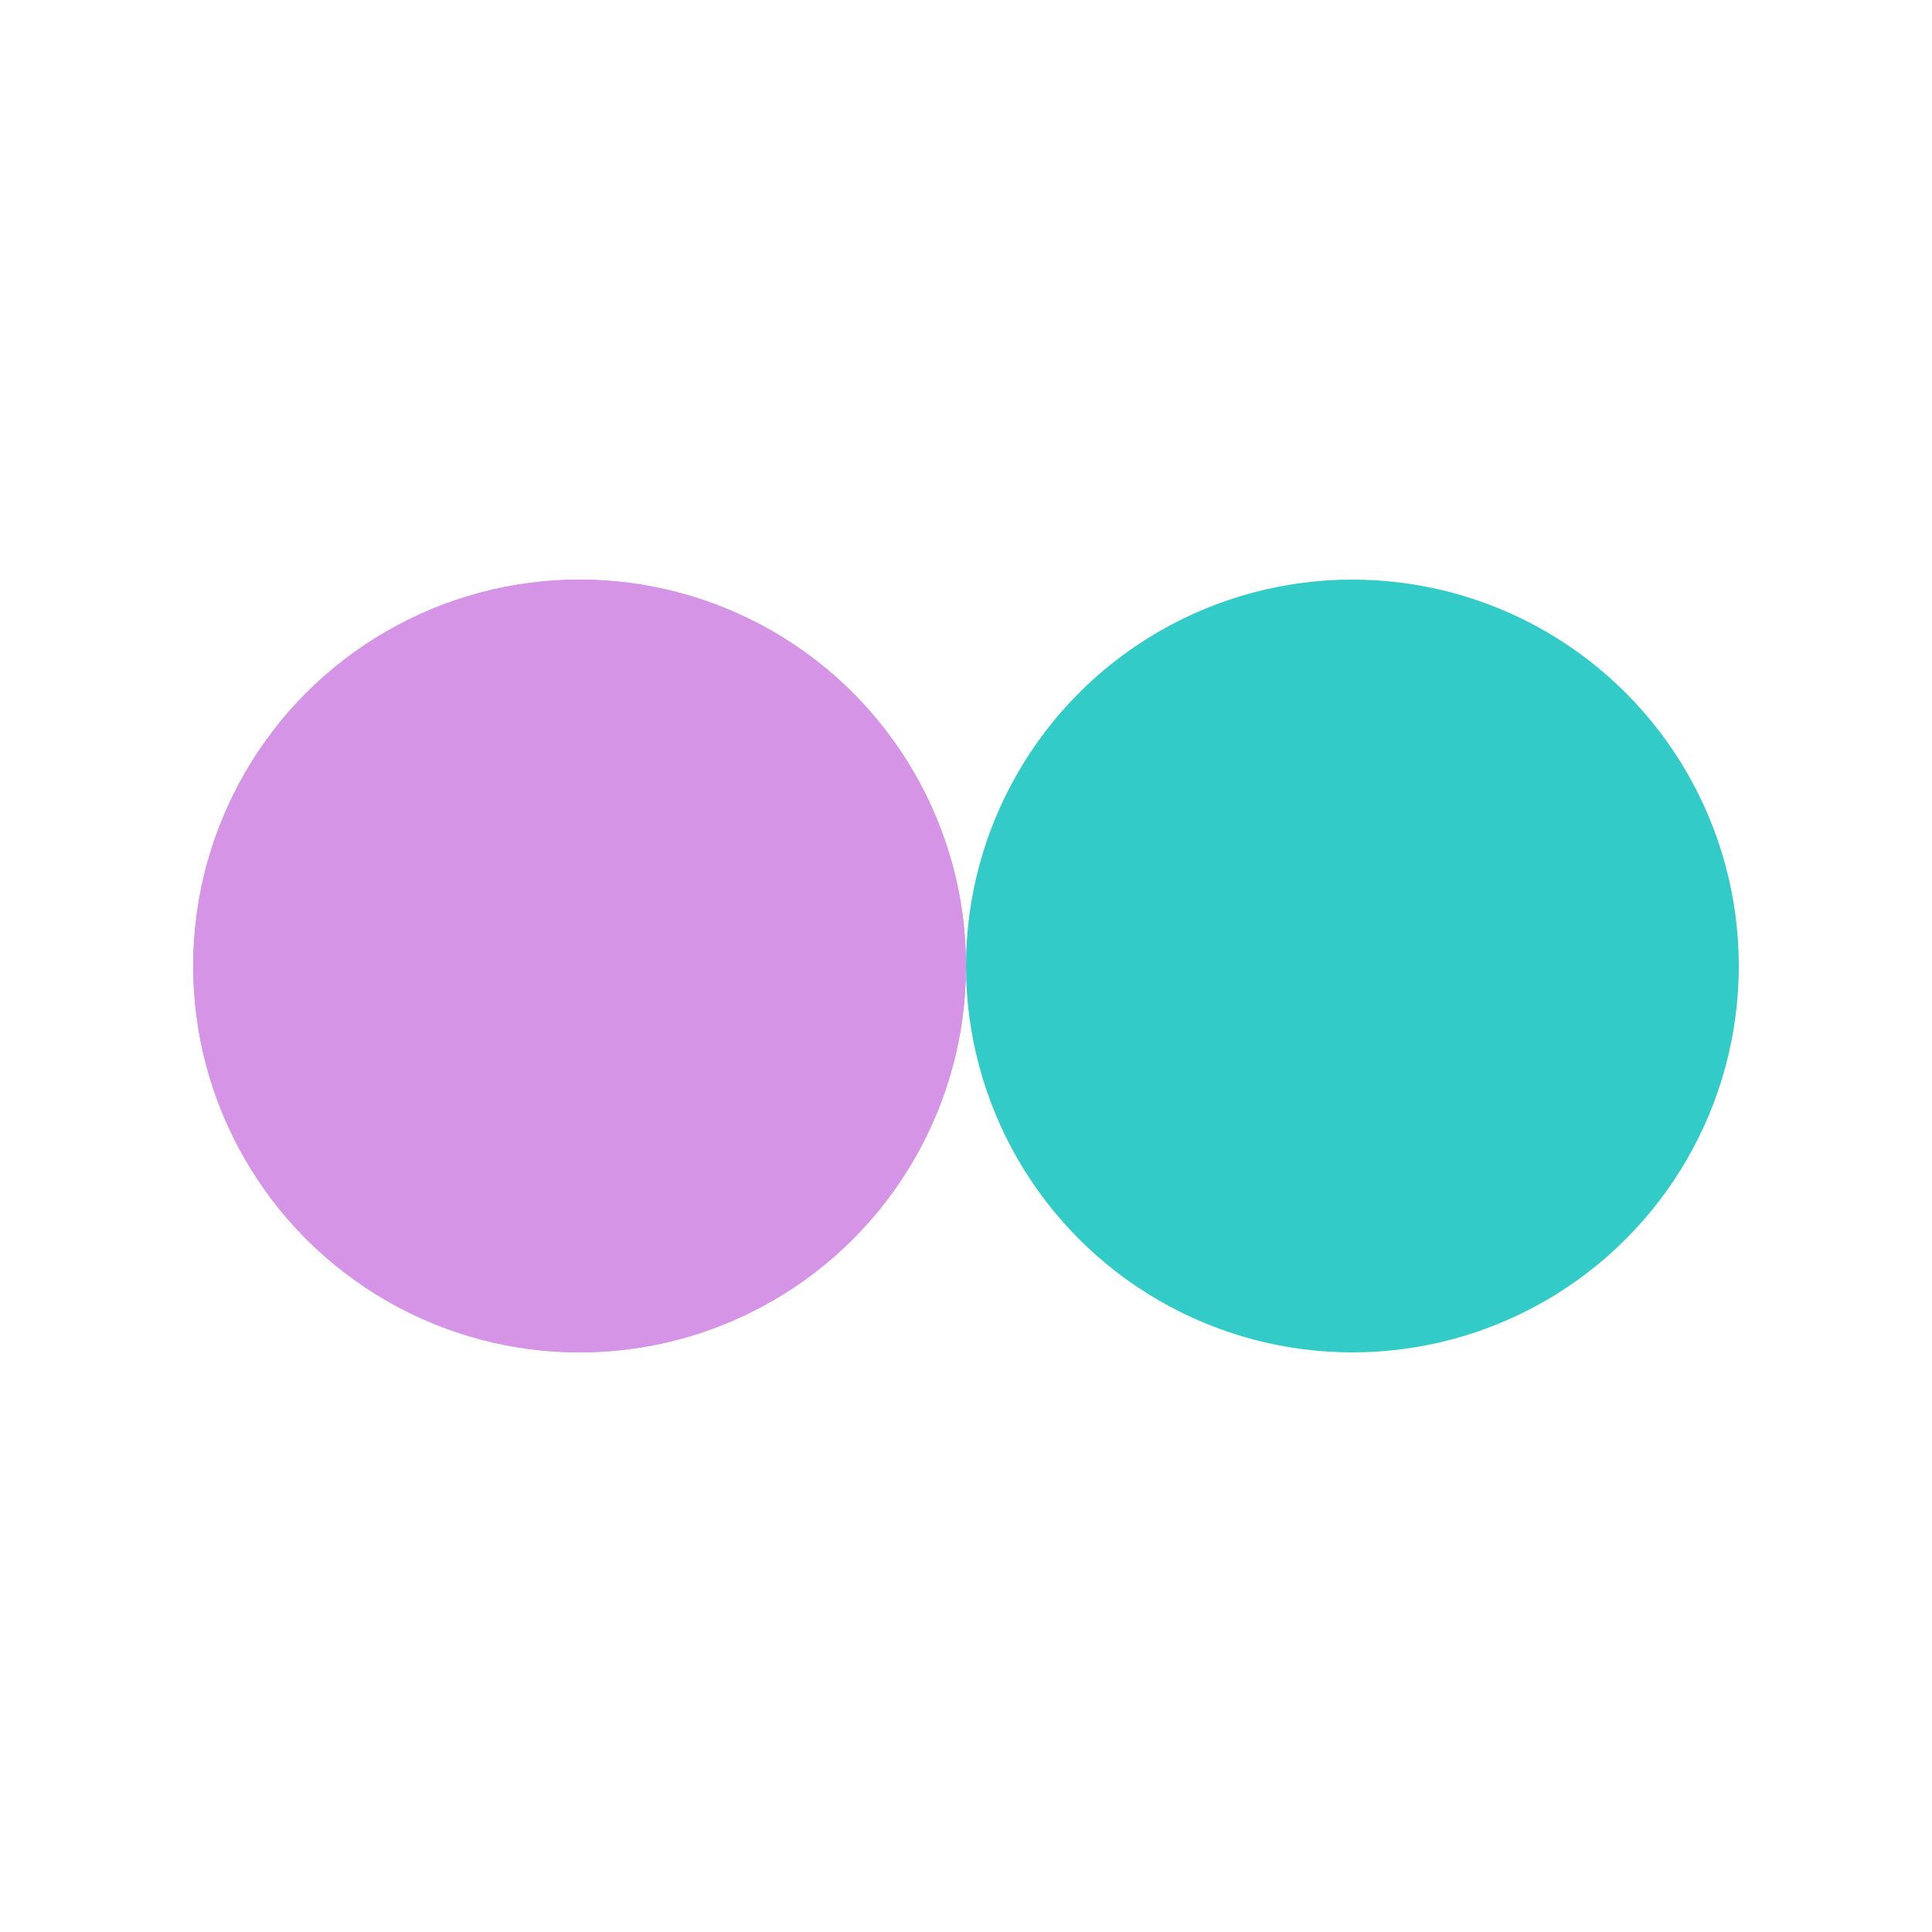 <?xml version="1.0" encoding="utf-8"?>
<svg xmlns="http://www.w3.org/2000/svg" xmlns:xlink="http://www.w3.org/1999/xlink" style="margin: auto; background: none; display: block; shape-rendering: auto;" width="244px" height="244px" viewBox="0 0 100 100" preserveAspectRatio="xMidYMid">
<circle cx="30" cy="50" fill="#d594e6" r="20">
  <animate attributeName="cx" repeatCount="indefinite" dur="1.639s" keyTimes="0;0.5;1" values="30;70;30" begin="-0.82s"></animate>
</circle>
<circle cx="70" cy="50" fill="#32cbc7" r="20">
  <animate attributeName="cx" repeatCount="indefinite" dur="1.639s" keyTimes="0;0.5;1" values="30;70;30" begin="0s"></animate>
</circle>
<circle cx="30" cy="50" fill="#d594e6" r="20">
  <animate attributeName="cx" repeatCount="indefinite" dur="1.639s" keyTimes="0;0.5;1" values="30;70;30" begin="-0.82s"></animate>
  <animate attributeName="fill-opacity" values="0;0;1;1" calcMode="discrete" keyTimes="0;0.499;0.5;1" dur="1.639s" repeatCount="indefinite"></animate>
</circle>
<!-- [ldio] generated by https://loading.io/ --></svg>